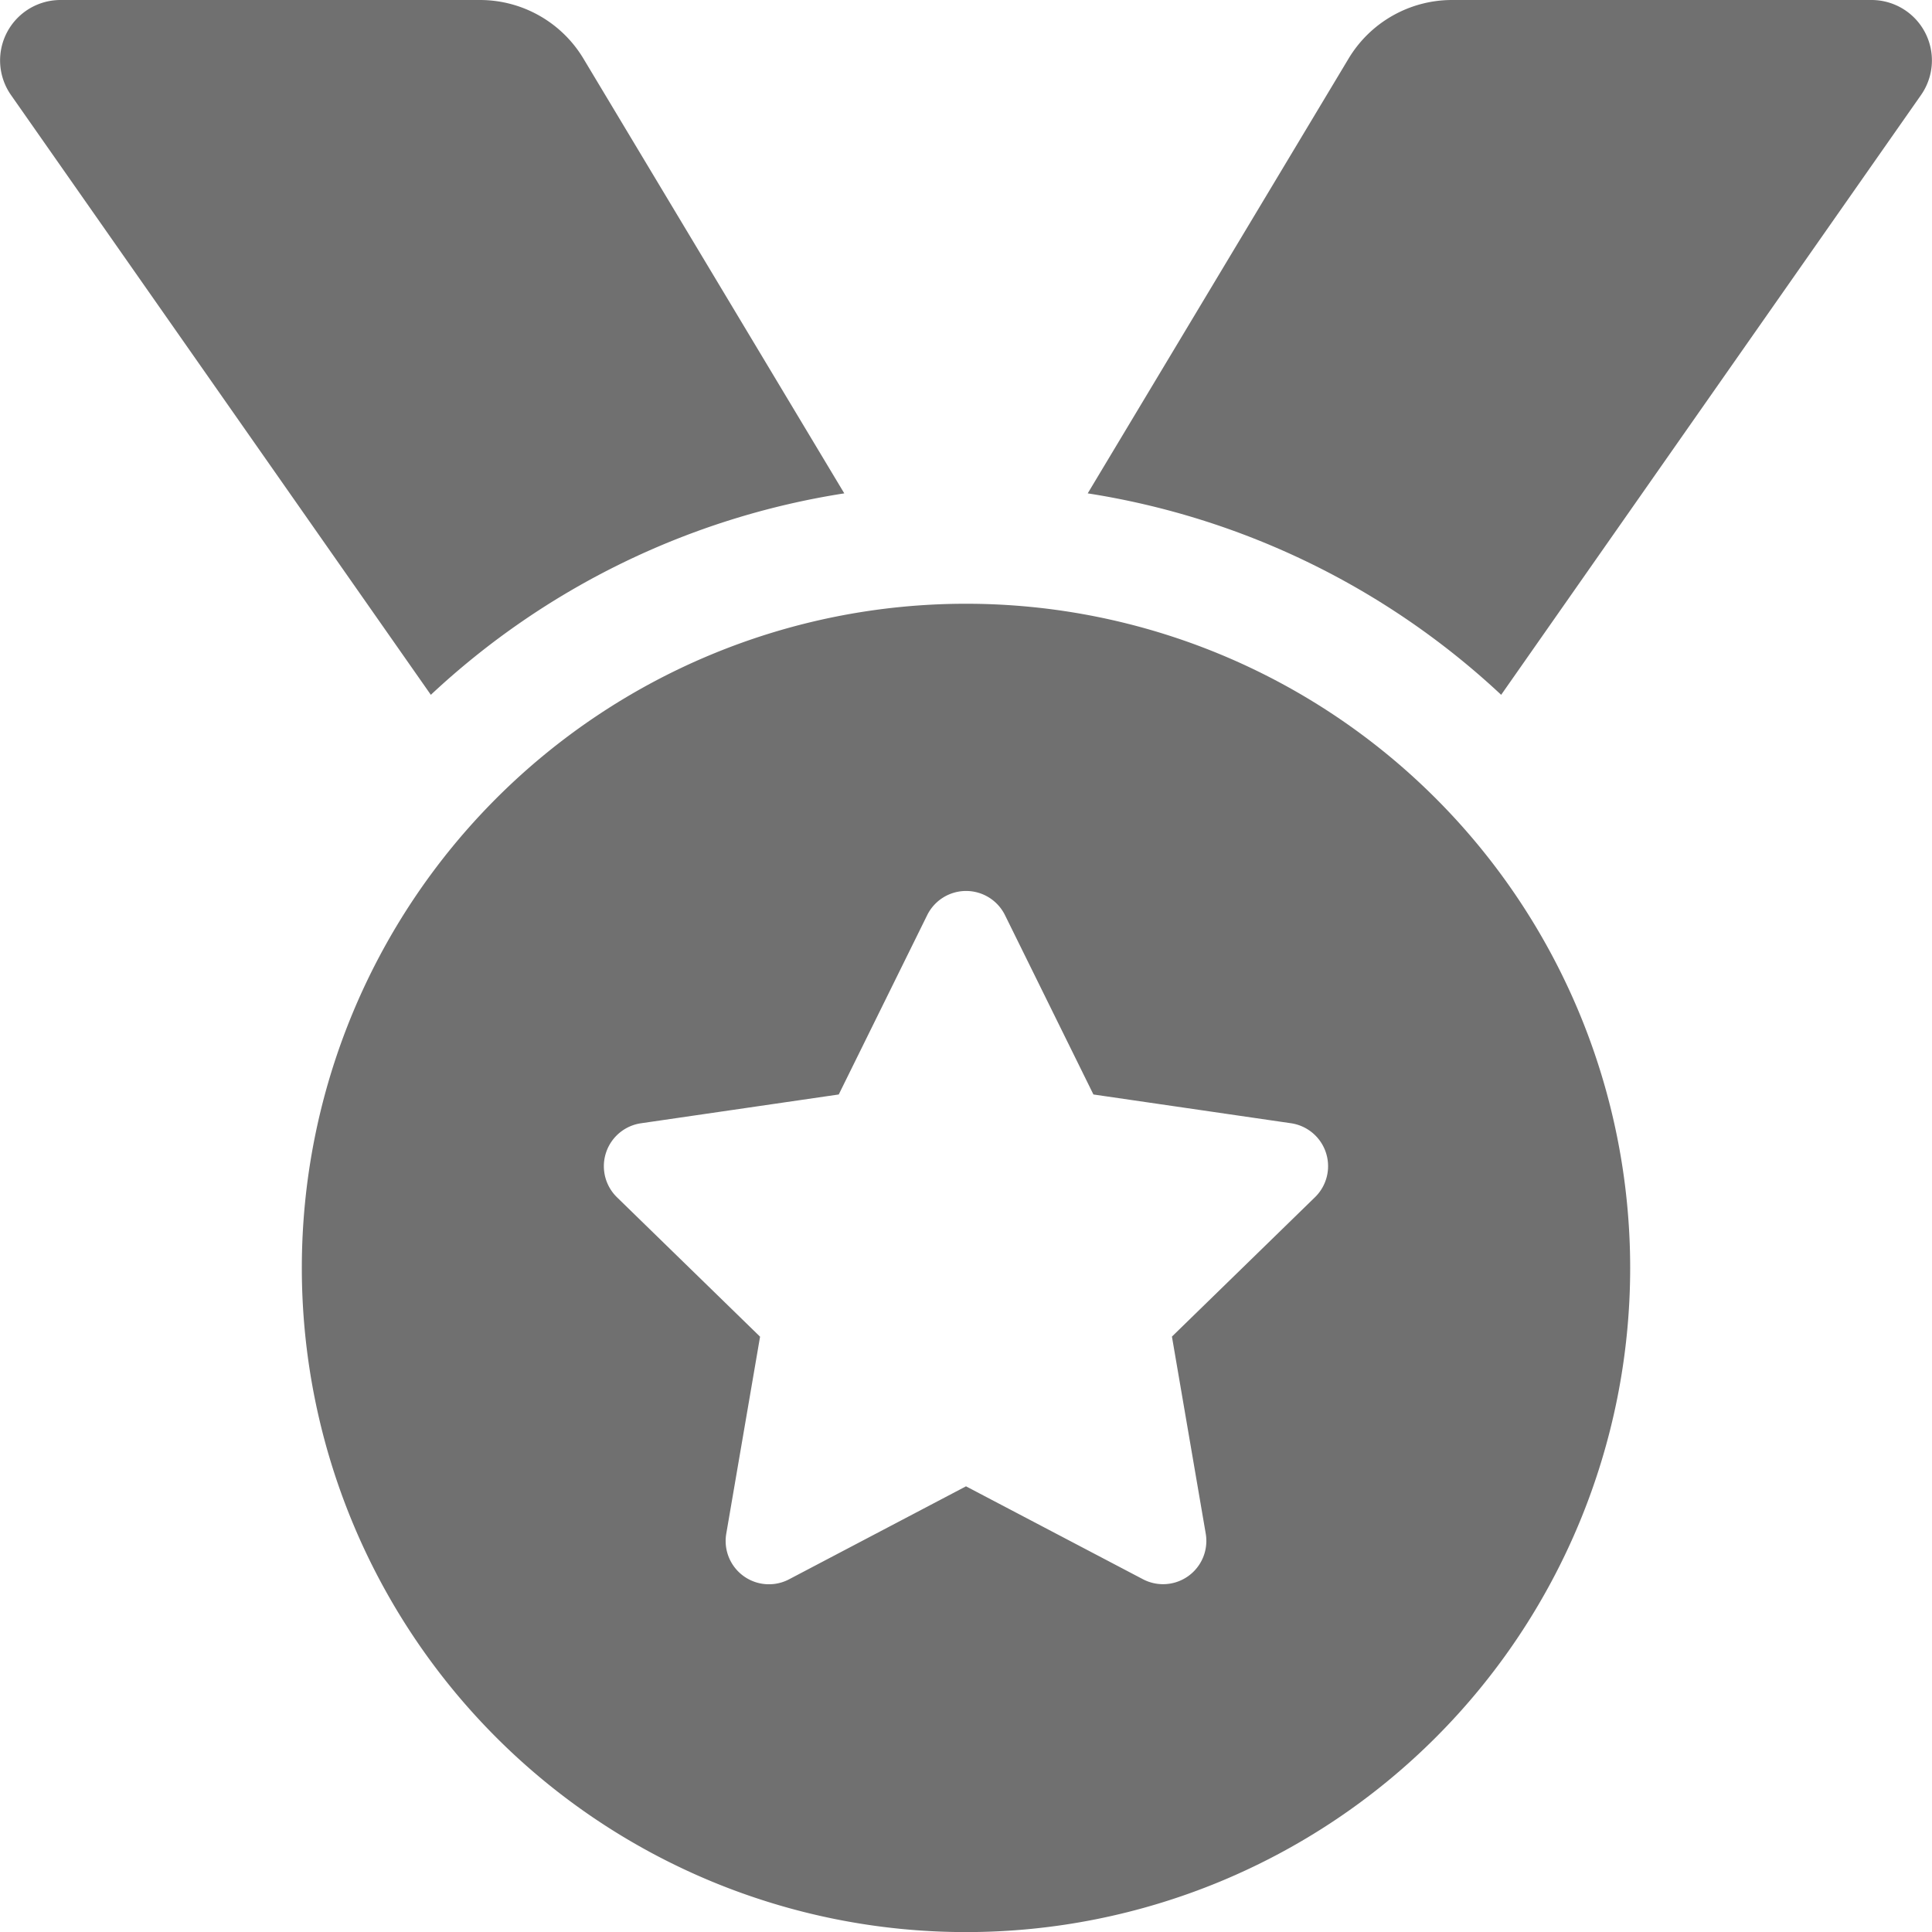 <svg xmlns="http://www.w3.org/2000/svg" xmlns:xlink="http://www.w3.org/1999/xlink" width="22" height="22" viewBox="0 0 22 22"><defs><style>.a{fill:#707070;}.b{clip-path:url(#a);}</style><clipPath id="a"><rect class="a" width="22" height="22" transform="translate(68 366)"/></clipPath></defs><g class="b" transform="translate(-68 -366)"><path class="a" d="M9.614,5.618,6.644.668A1.375,1.375,0,0,0,5.465,0H.689A.688.688,0,0,0,.125,1.082l4.781,6.83A8.893,8.893,0,0,1,9.614,5.618ZM21.311,0H16.535a1.375,1.375,0,0,0-1.179.668l-2.97,4.95a8.9,8.9,0,0,1,4.708,2.294l4.781-6.83A.688.688,0,0,0,21.311,0ZM11,6.875a7.563,7.563,0,1,0,7.563,7.563A7.563,7.563,0,0,0,11,6.875Zm3.975,6.757-1.63,1.588.385,2.244a.493.493,0,0,1-.715.519L11,16.925,8.985,17.984a.493.493,0,0,1-.715-.519l.385-2.244-1.63-1.588a.494.494,0,0,1,.273-.842l2.253-.328,1.007-2.042a.494.494,0,0,1,.886,0l1.007,2.042,2.253.328A.494.494,0,0,1,14.975,13.632Z" transform="translate(68 366)"/></g></svg>
